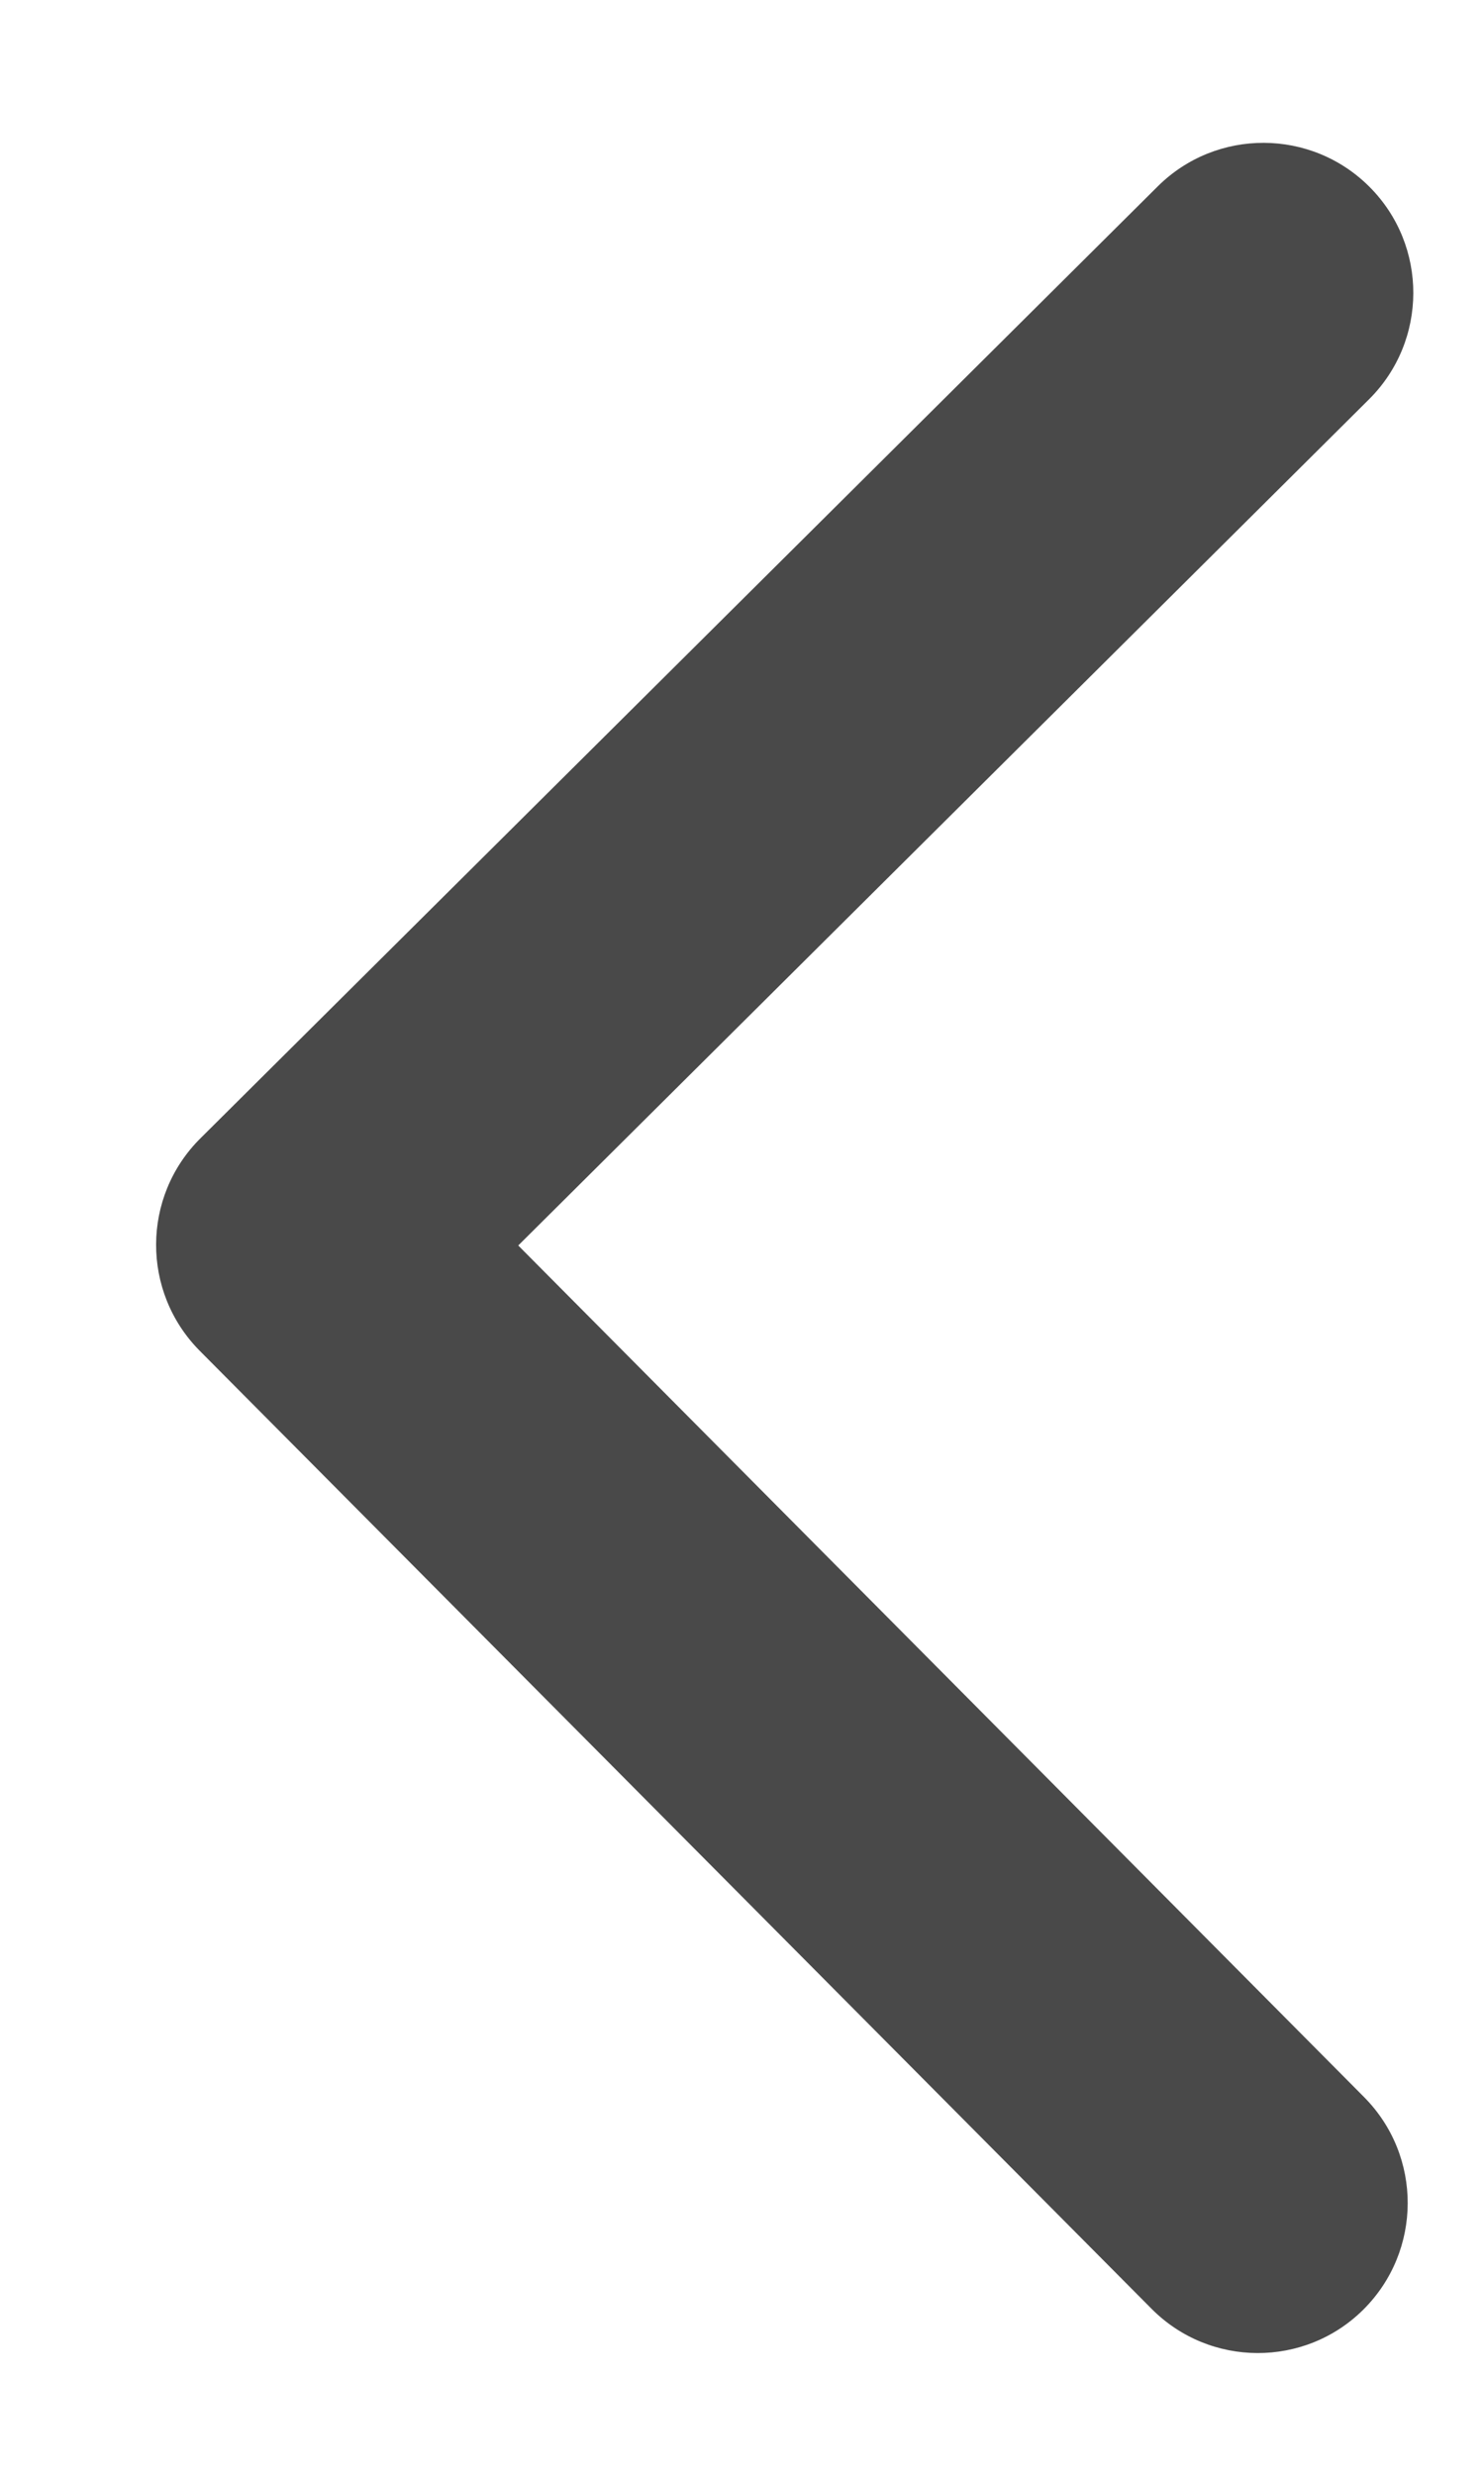 <svg width="9" height="15" viewBox="0 0 9 15" fill="none" xmlns="http://www.w3.org/2000/svg">
<path d="M1.211 8.187C0.857 7.83 0.859 7.254 1.215 6.9L7.021 1.13C7.377 0.776 7.953 0.778 8.307 1.134C8.661 1.49 8.659 2.066 8.303 2.42L3.143 7.549L8.273 12.711C8.627 13.068 8.625 13.643 8.269 13.998C7.913 14.352 7.337 14.35 6.983 13.993L1.211 8.187ZM2.779 8.458L1.854 8.455L1.859 6.636L2.784 6.639L2.779 8.458Z" fill="#494949"/>
</svg>
